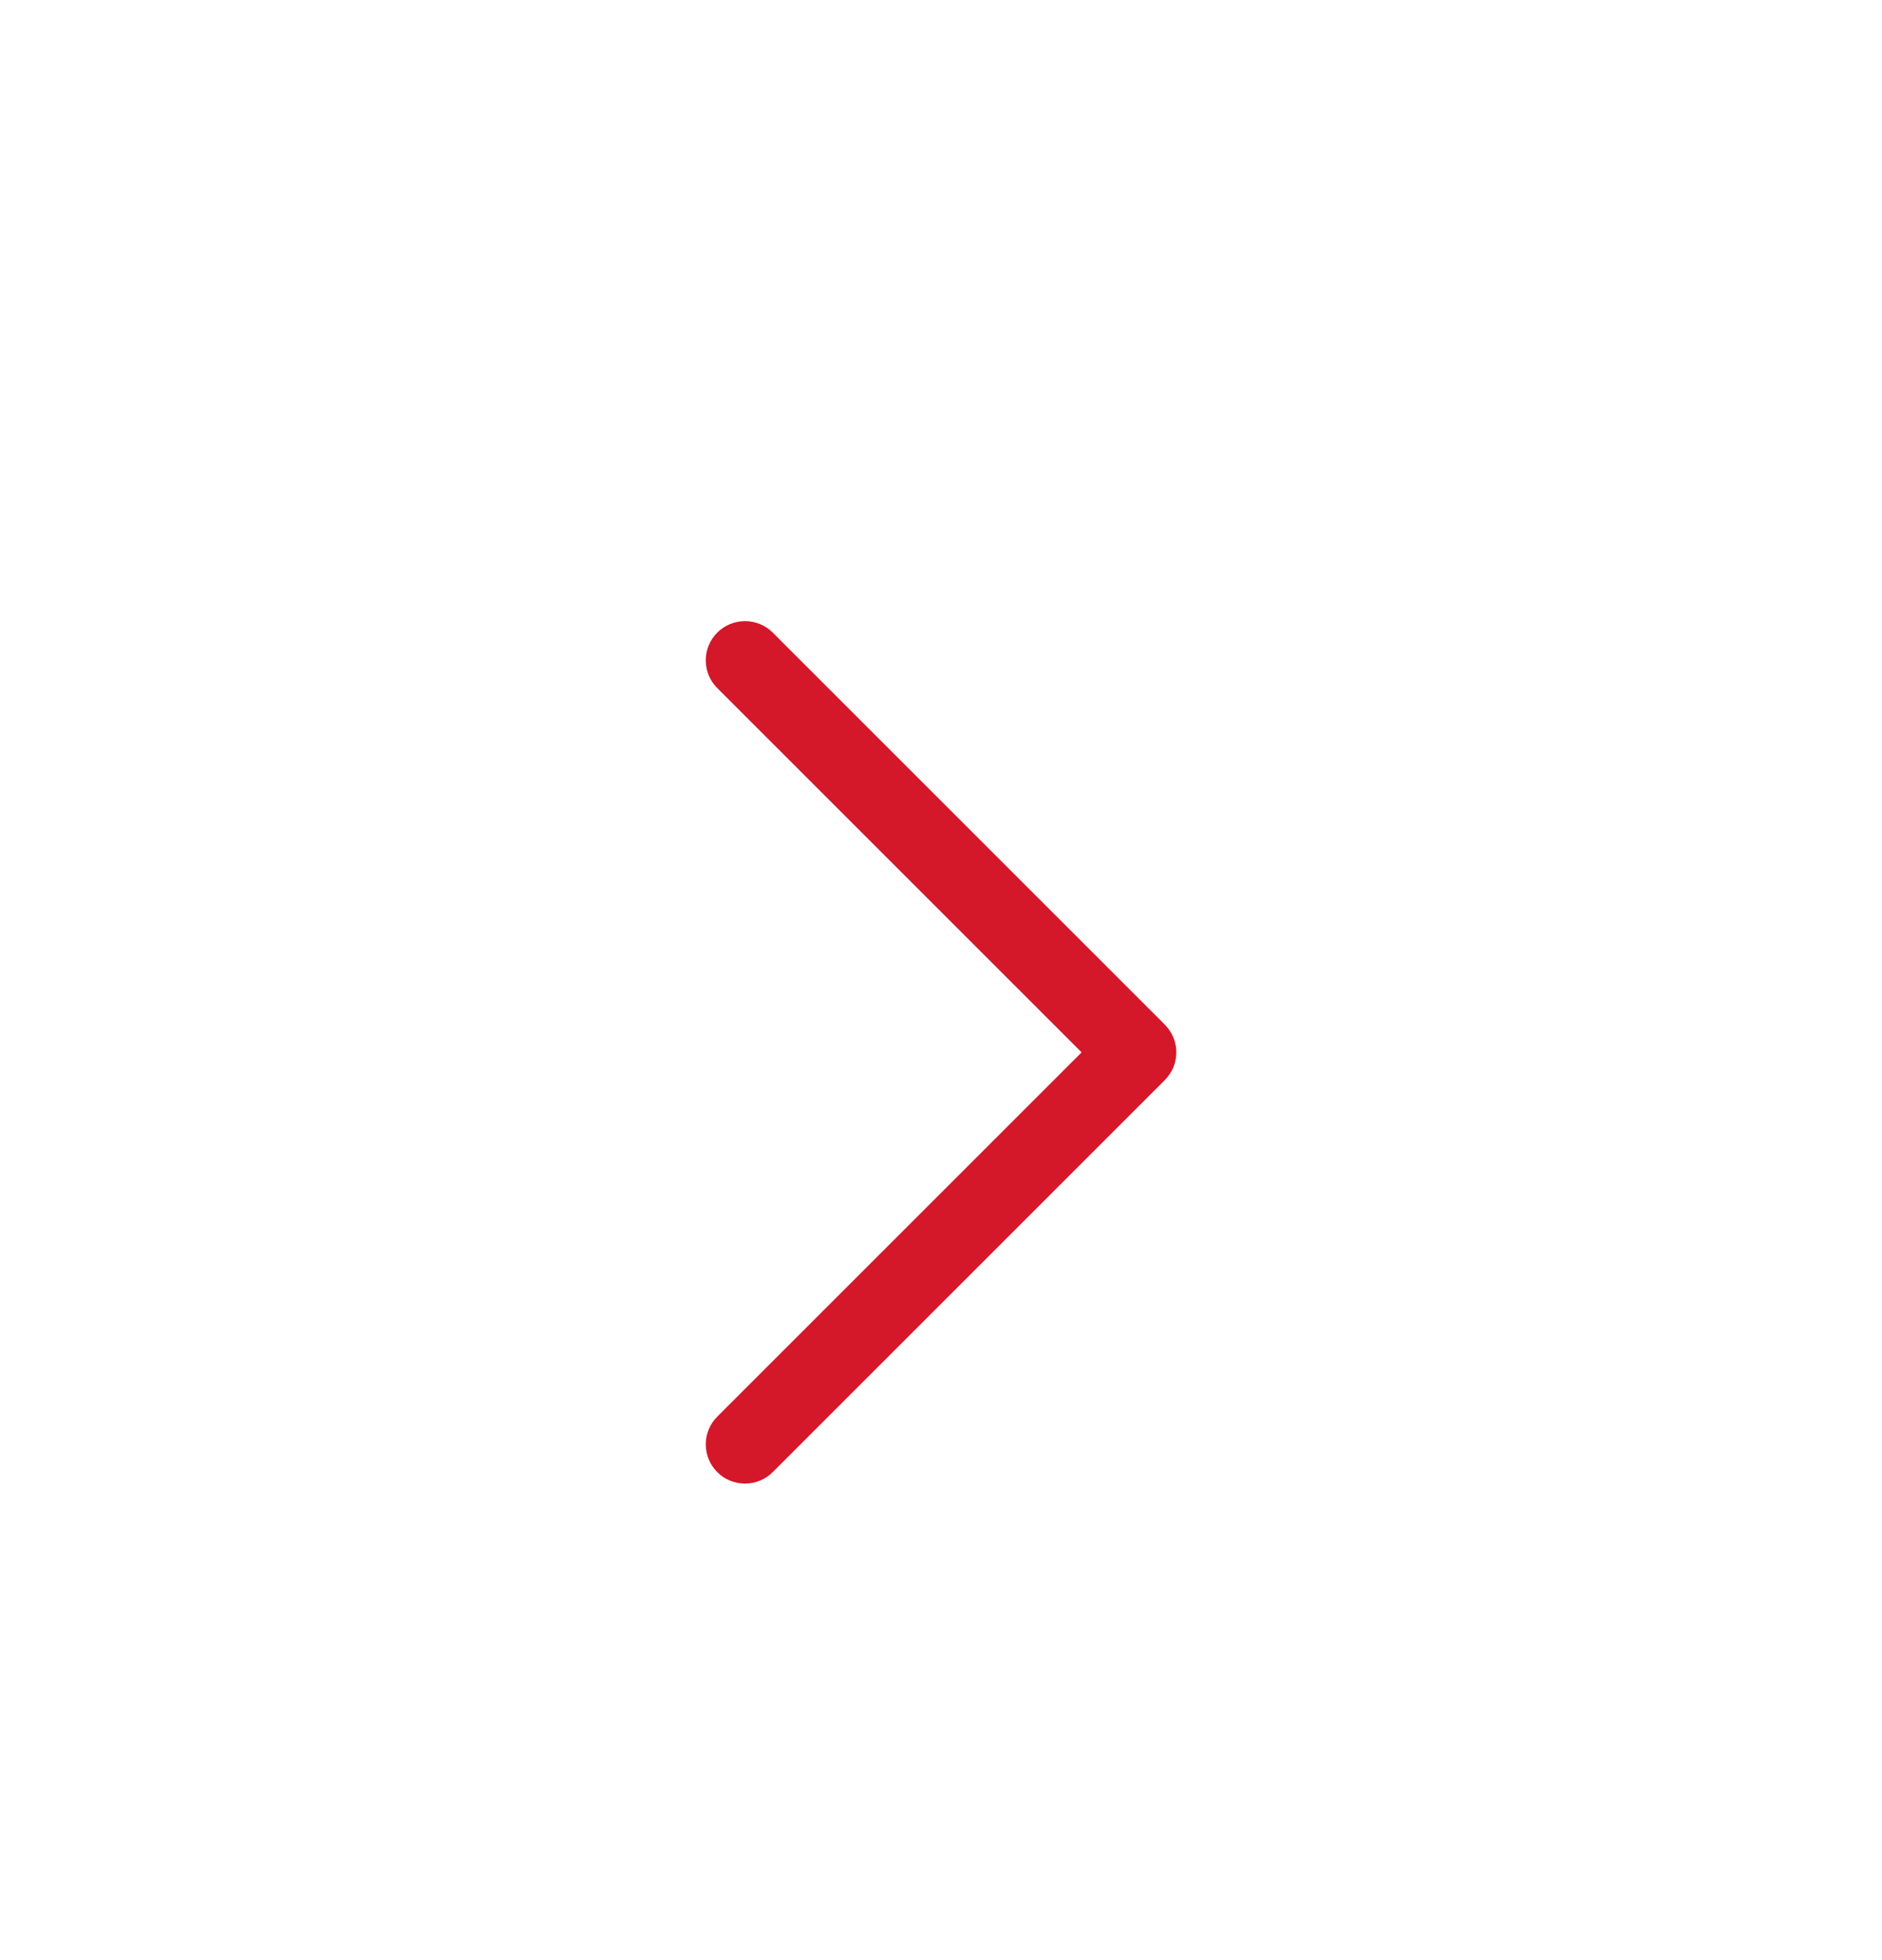 <svg width="24" height="25" viewBox="0 0 24 25" fill="none" xmlns="http://www.w3.org/2000/svg">
<g id="icon-chevron-right">
<path id="Vector" d="M9.854 8.068L14.854 13.068C14.9 13.115 14.937 13.17 14.963 13.231C14.988 13.291 15.001 13.356 15.001 13.422C15.001 13.488 14.988 13.553 14.963 13.614C14.937 13.674 14.9 13.729 14.854 13.776L9.854 18.776C9.76 18.87 9.633 18.922 9.5 18.922C9.368 18.922 9.24 18.87 9.147 18.776C9.053 18.682 9 18.555 9 18.422C9 18.29 9.053 18.162 9.147 18.068L13.793 13.422L9.147 8.776C9.1 8.729 9.063 8.674 9.038 8.614C9.013 8.553 9 8.488 9 8.422C9 8.356 9.013 8.291 9.038 8.231C9.063 8.17 9.1 8.115 9.147 8.068C9.193 8.022 9.248 7.985 9.309 7.96C9.37 7.935 9.435 7.922 9.5 7.922C9.566 7.922 9.631 7.935 9.692 7.96C9.752 7.985 9.808 8.022 9.854 8.068Z" fill="#D5172A"/>
</g>
</svg>
